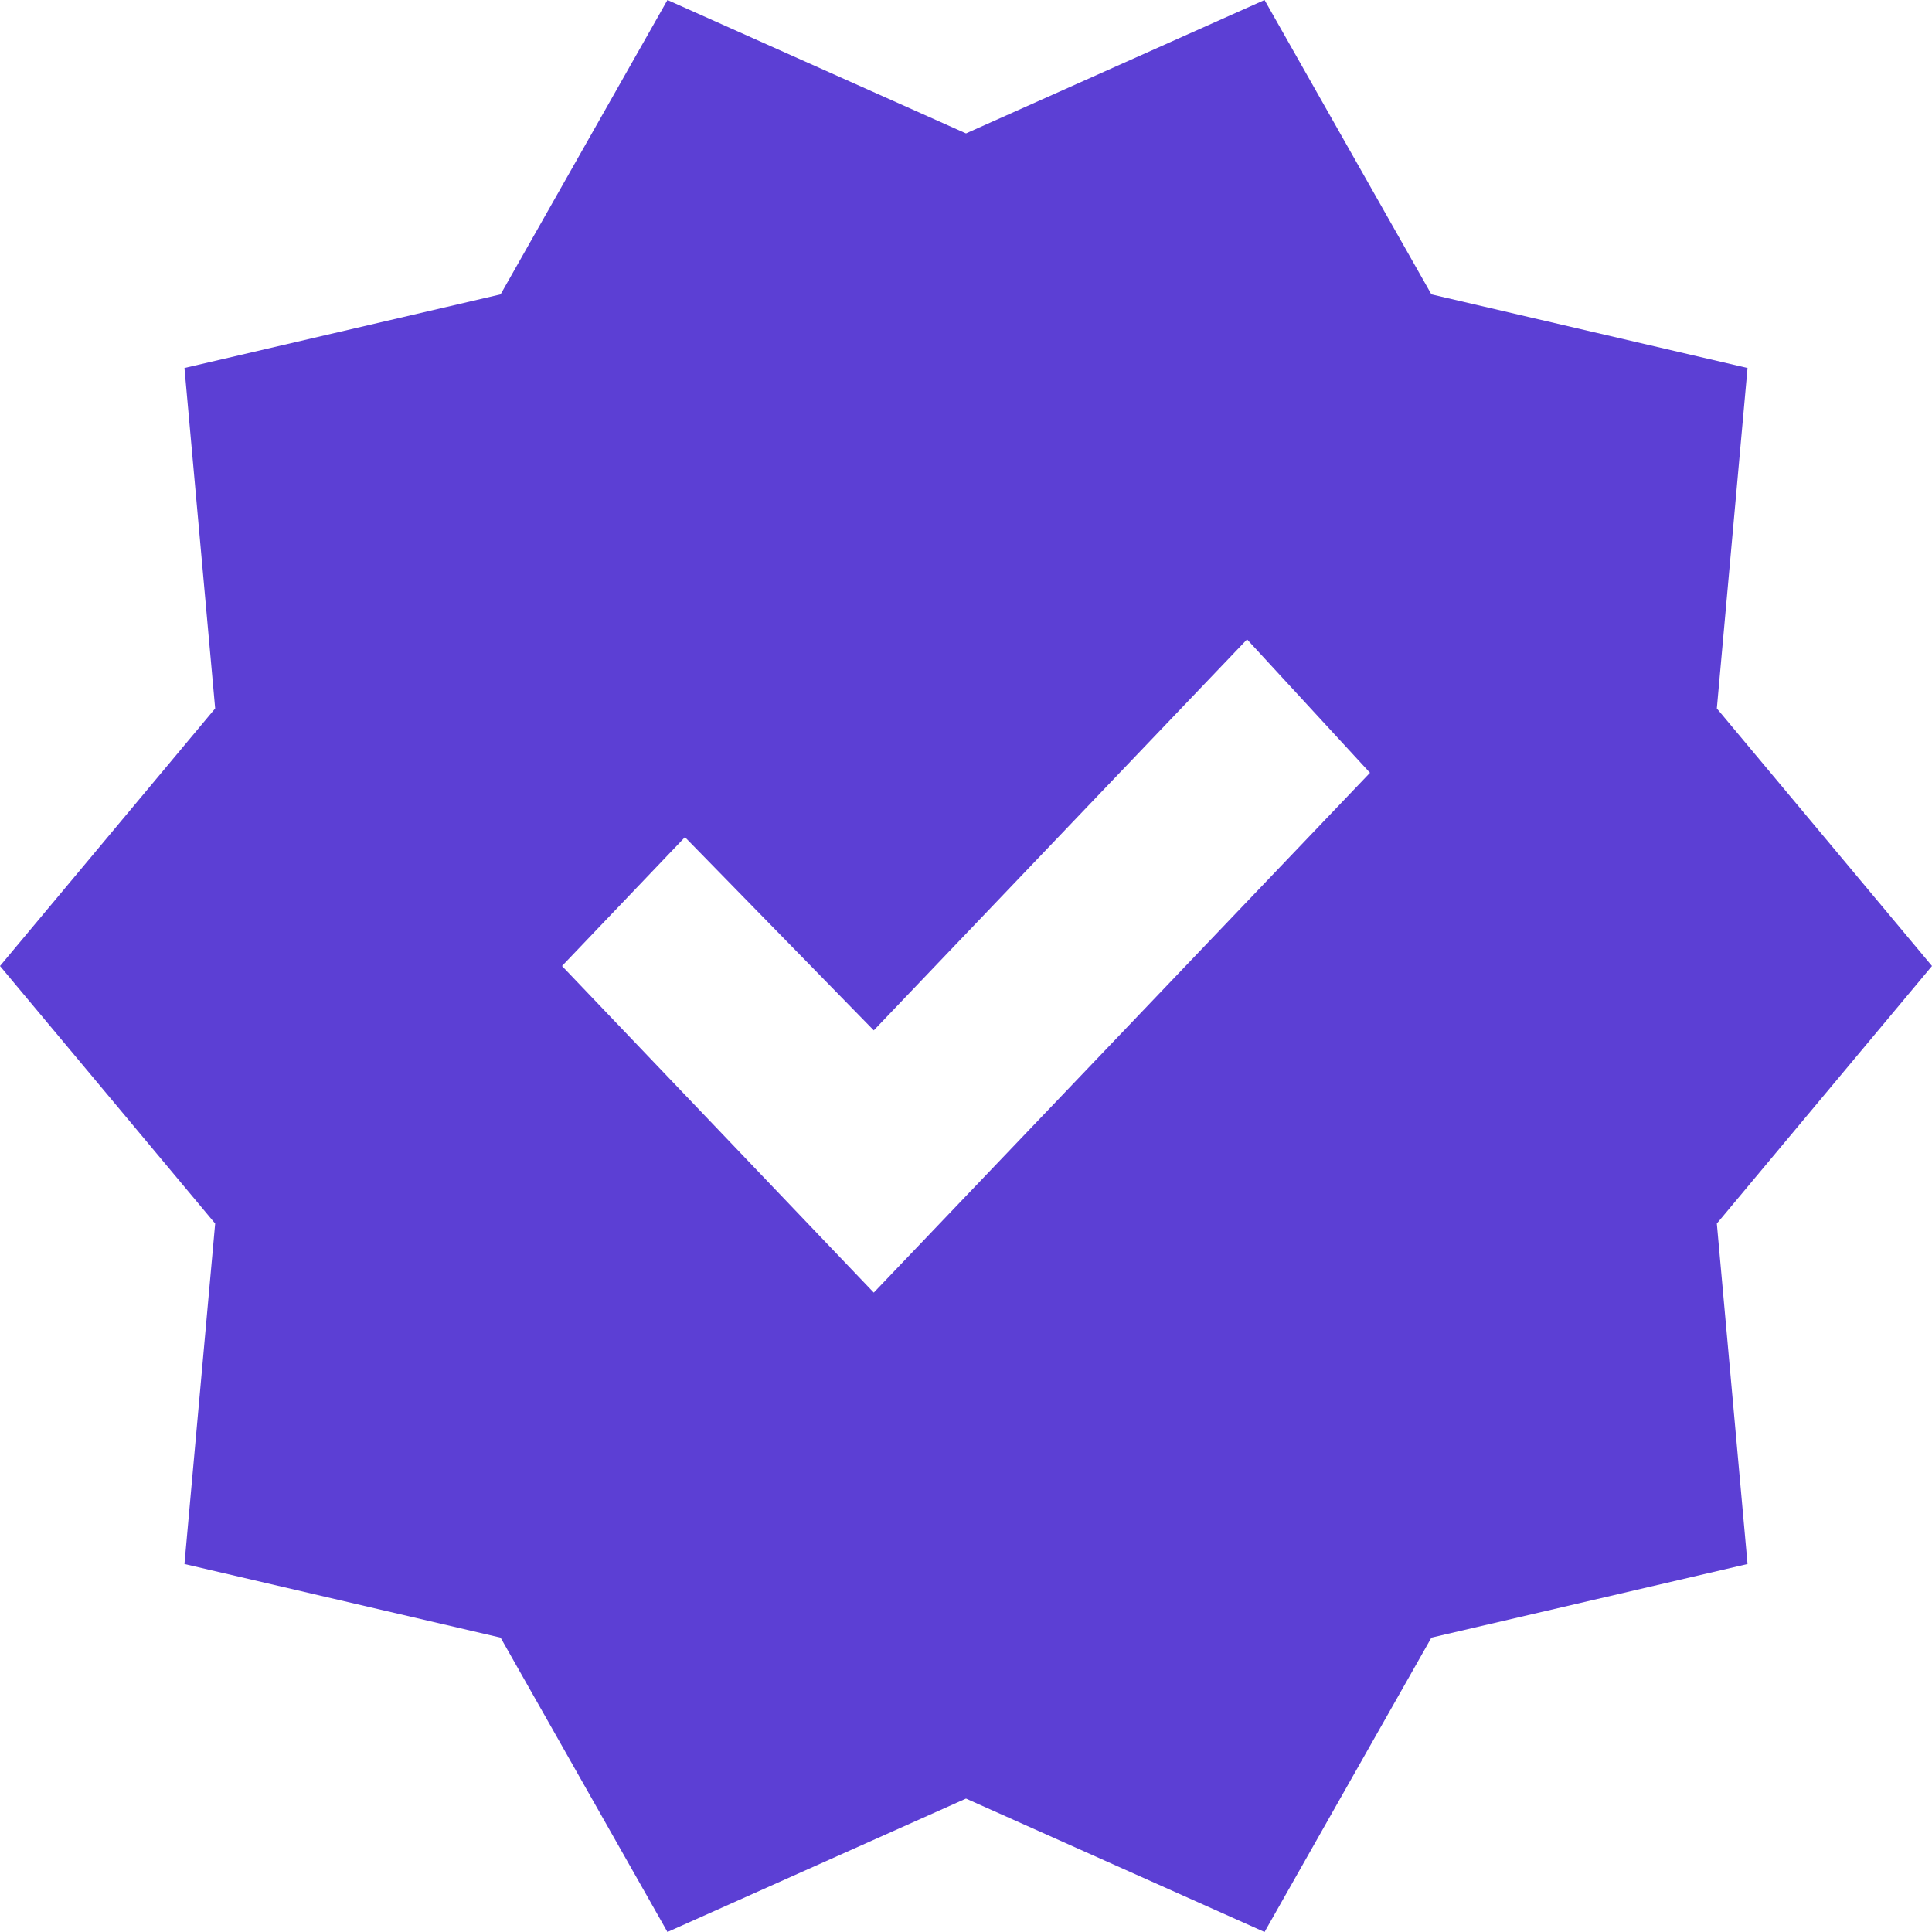 <svg width="19" height="19" viewBox="0 0 19 19" fill="none" xmlns="http://www.w3.org/2000/svg">
<path d="M6.564 19L4.923 16.105L1.814 15.381L2.116 12.033L0 9.5L2.116 6.967L1.814 3.619L4.923 2.895L6.564 0L9.5 1.312L12.436 0L14.077 2.895L17.186 3.619L16.884 6.967L19 9.5L16.884 12.033L17.186 15.381L14.077 16.105L12.436 19L9.5 17.688L6.564 19ZM8.593 12.712L13.473 7.6L12.264 6.288L8.593 10.133L6.736 8.233L5.527 9.5L8.593 12.712Z" fill="#5C3FD4"/>
</svg>
